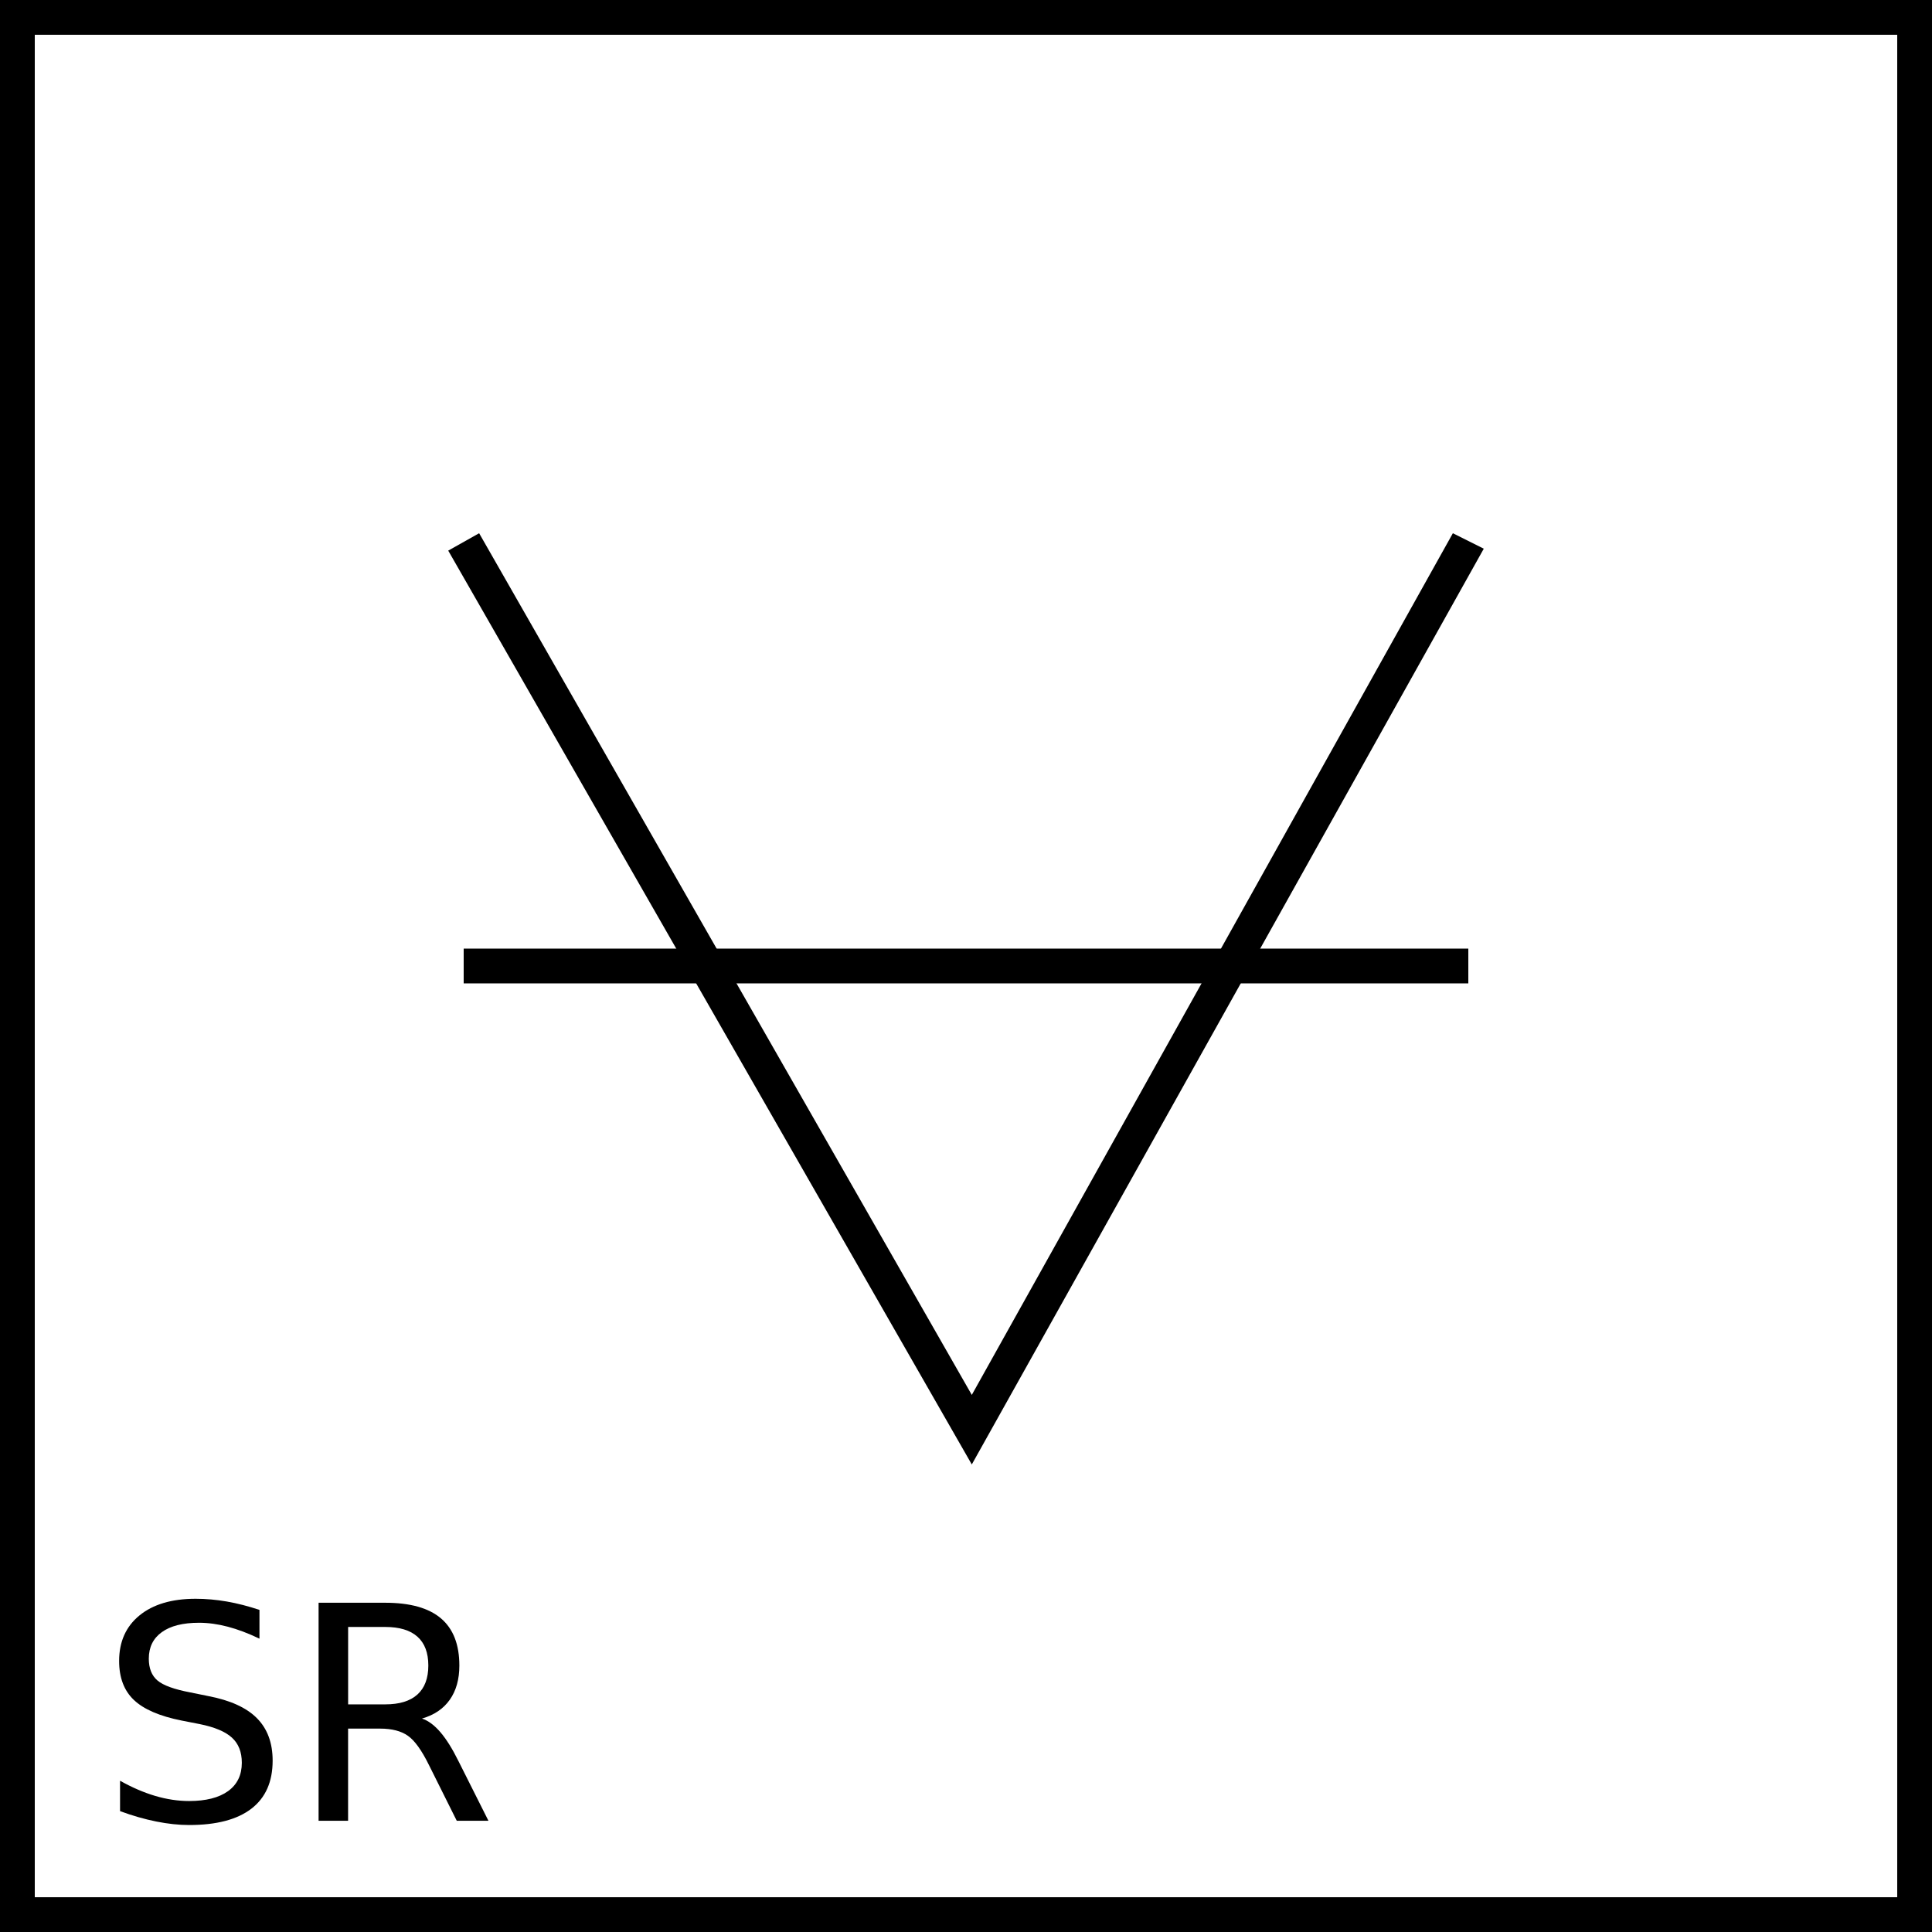 <?xml version="1.0" encoding="utf-8"?>
<!-- Generator: Adobe Illustrator 21.0.0, SVG Export Plug-In . SVG Version: 6.00 Build 0)  -->
<svg version="1.1" id="Layer_1" xmlns="http://www.w3.org/2000/svg" xmlns:xlink="http://www.w3.org/1999/xlink" x="0px" y="0px"
	 viewBox="0 0 100 100" style="enable-background:new 0 0 100 100;" xml:space="preserve">
<style type="text/css">
	.st0{fill:none;}
	.st1{enable-background:new    ;}
</style>
<g id="Layer_1_1_">
	<g id="Layer_2">
	</g>
	<g>
		<g>
			<rect x="0.9" y="0.9" class="st0" width="98.2" height="98.2"/>
			<path d="M100,100H0V0h100V100z M1.8,98.2h96.4V1.8H1.8V98.2z"/>
		</g>
		<g>
			<polygon points="50.3,75.8 23.2,28.5 24.8,27.6 50.3,72.2 75.2,27.6 76.8,28.4 			"/>
		</g>
		<g>
			<rect x="24" y="49.1" width="52" height="1.8"/>
		</g>
	</g>
</g>
<g id="Layer_2_2_">
	<g class="st1">
		<path d="M13.43,83.328v1.489c-0.579-0.277-1.126-0.484-1.64-0.619c-0.513-0.135-1.01-0.204-1.489-0.204
			c-0.832,0-1.473,0.161-1.923,0.484c-0.45,0.322-0.676,0.78-0.676,1.375c0,0.499,0.15,0.876,0.45,1.13S9.02,87.442,9.856,87.6
			l0.922,0.188c1.139,0.217,1.979,0.599,2.521,1.146c0.542,0.547,0.813,1.278,0.813,2.196c0,1.094-0.366,1.922-1.1,2.487
			s-1.807,0.846-3.224,0.846c-0.534,0-1.102-0.061-1.704-0.182s-1.225-0.299-1.87-0.537v-1.573c0.619,0.348,1.227,0.61,1.821,0.786
			c0.595,0.175,1.179,0.264,1.753,0.264c0.872,0,1.544-0.172,2.018-0.513c0.473-0.342,0.711-0.832,0.711-1.467
			c0-0.555-0.17-0.988-0.511-1.3s-0.898-0.547-1.674-0.703l-0.93-0.182C8.263,88.829,7.44,88.474,6.93,87.99
			s-0.764-1.156-0.764-2.018c0-0.997,0.351-1.784,1.054-2.358c0.703-0.574,1.672-0.862,2.906-0.862c0.529,0,1.068,0.048,1.618,0.143
			C12.293,82.991,12.856,83.137,13.43,83.328z"/>
		<path d="M21.842,88.951c0.328,0.111,0.646,0.348,0.956,0.711c0.31,0.362,0.62,0.862,0.934,1.496l1.549,3.084h-1.64l-1.444-2.895
			c-0.373-0.756-0.734-1.258-1.085-1.504c-0.351-0.246-0.828-0.37-1.432-0.37h-1.663v4.769H16.49V82.958h3.447
			c1.29,0,2.252,0.27,2.887,0.809s0.952,1.353,0.952,2.442c0,0.711-0.165,1.3-0.495,1.769
			C22.951,88.445,22.473,88.771,21.842,88.951z M18.019,84.213v4.005h1.92c0.735,0,1.291-0.17,1.667-0.511s0.564-0.84,0.564-1.5
			s-0.188-1.157-0.564-1.493c-0.375-0.335-0.931-0.503-1.667-0.503h-1.92V84.213z"/>
	</g>
</g>
</svg>
